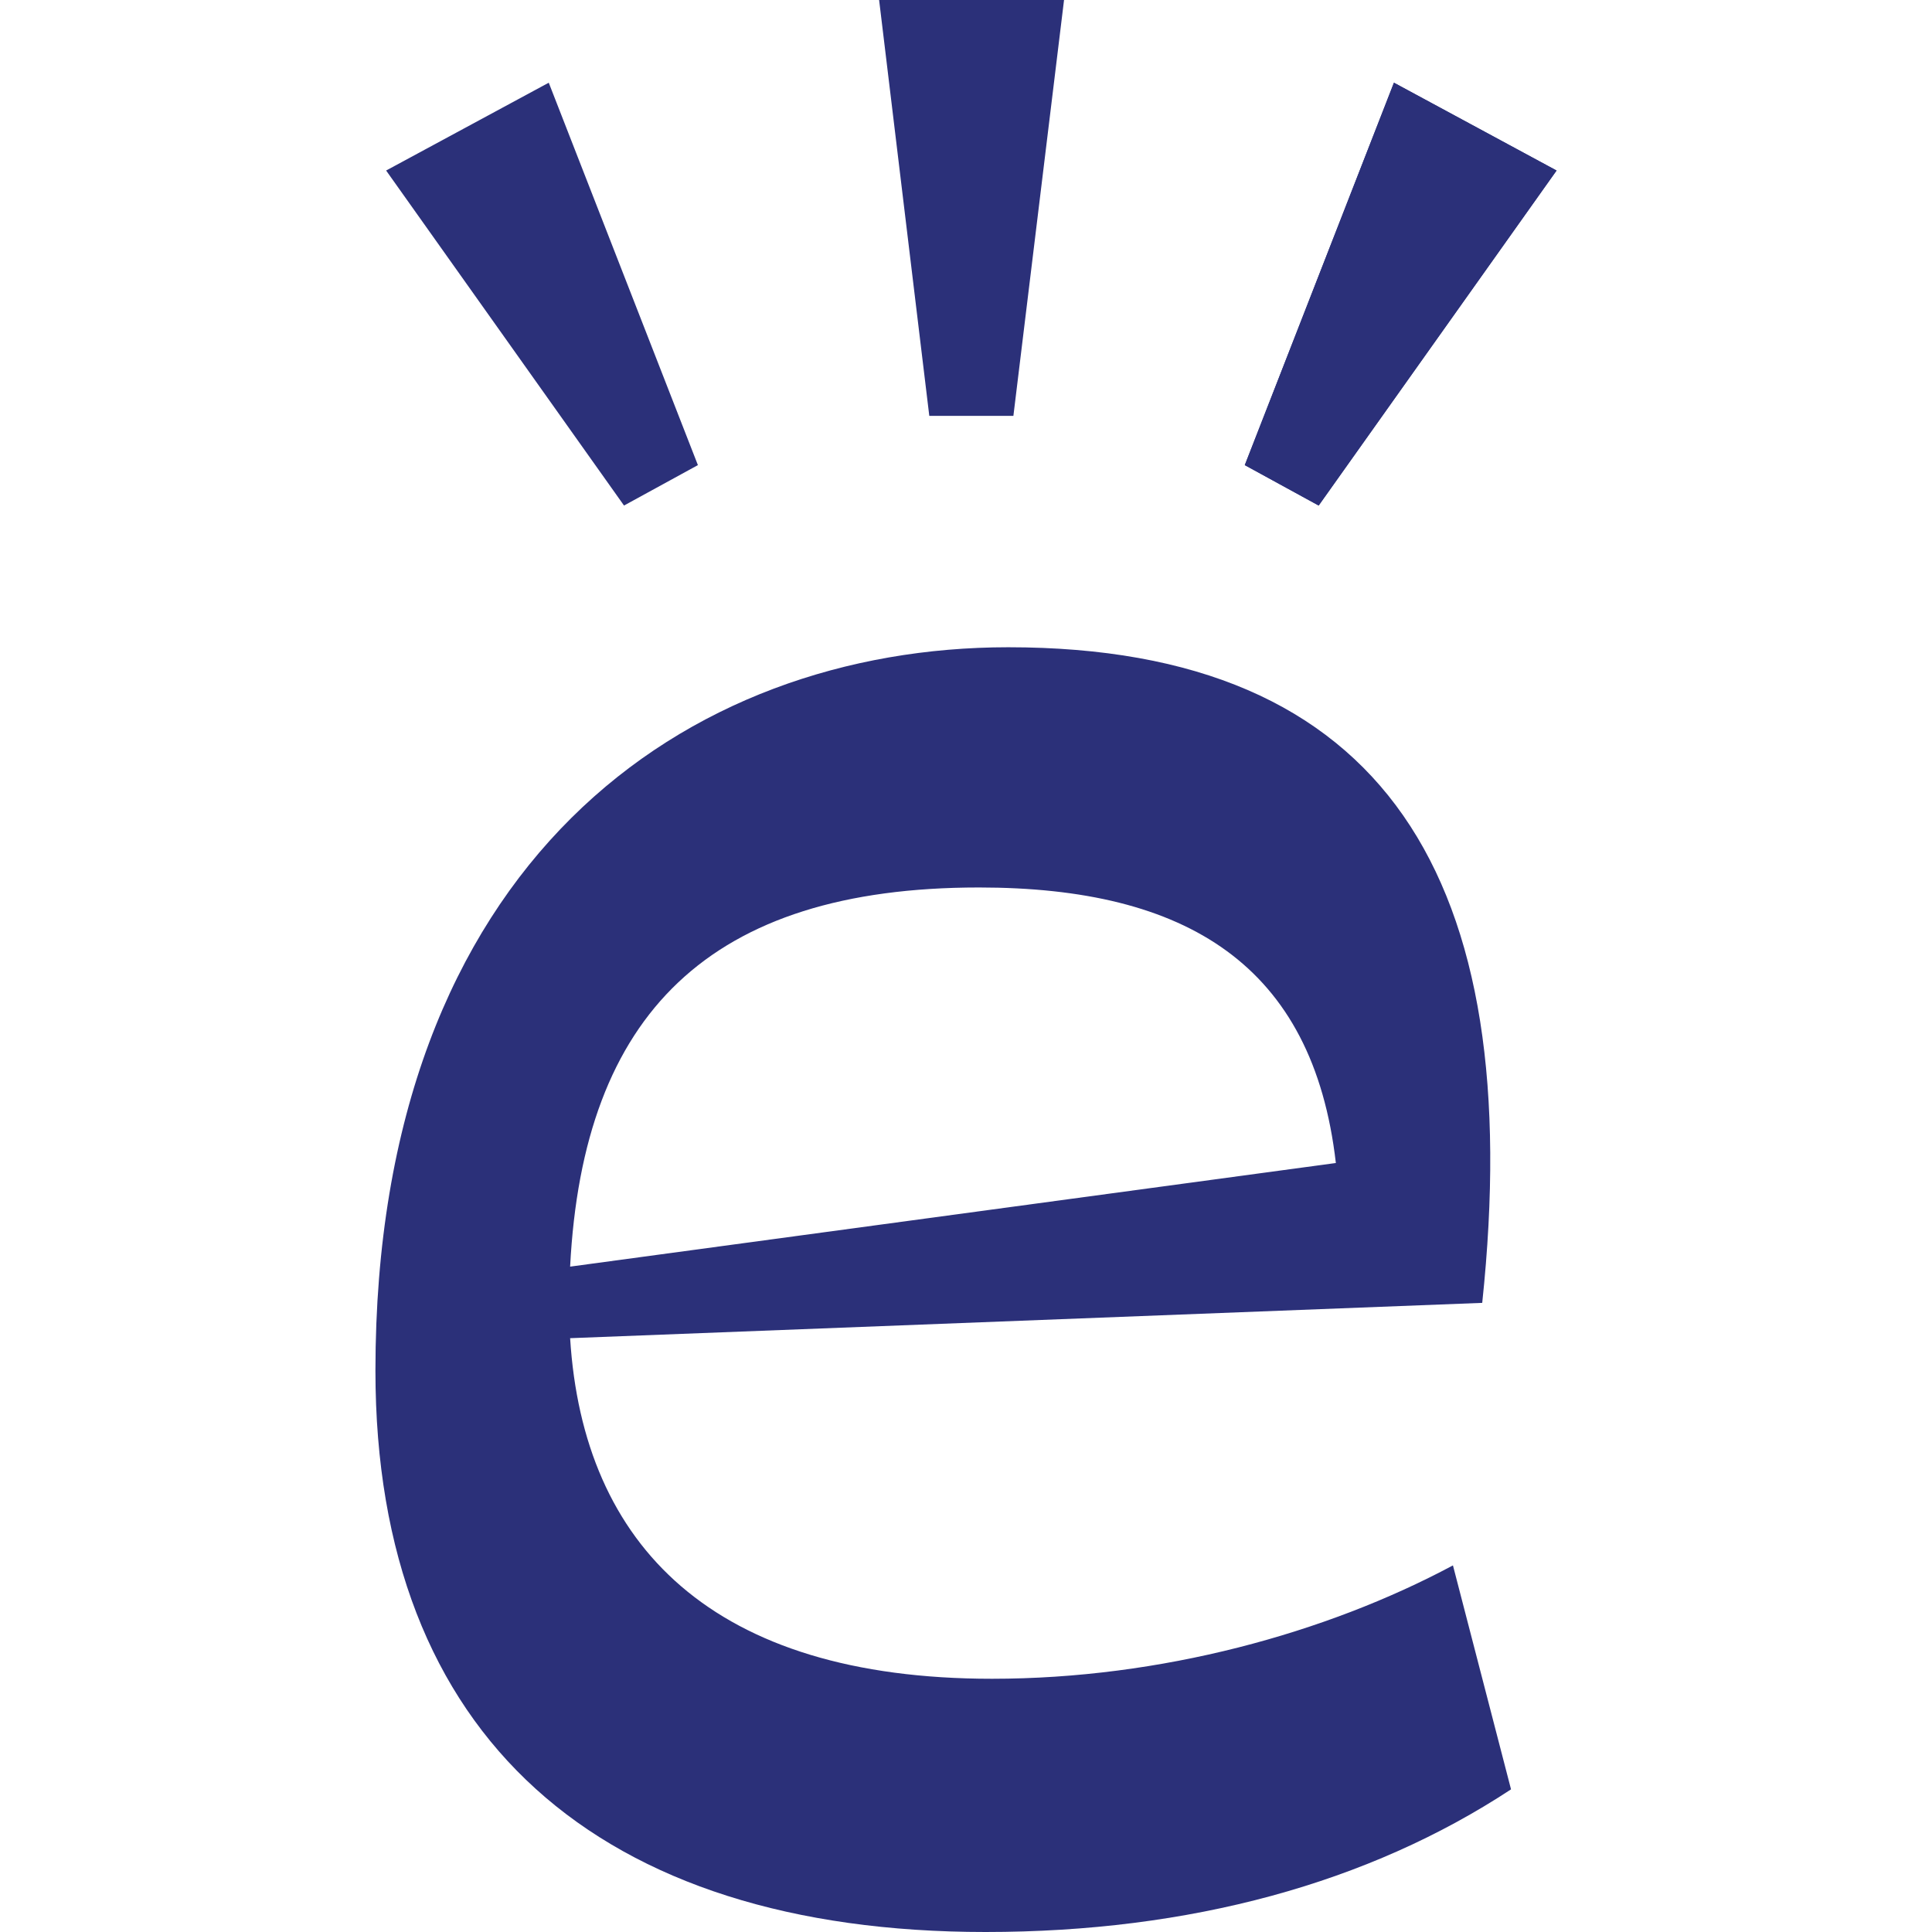 <svg xmlns="http://www.w3.org/2000/svg" width="554.4" height="554.4"><g fill="#2b3079"><path d="M433.6 513.467C392.667 540.4 341.467 554.4 282.8 554.4c-110.8 0-175.067-55.867-175.067-161.067 0-146.133 89.334-207.6 181.6-207.6 108 0 148.934 66.134 136 188.134L163.6 384c3.733 59.6 40.934 97.733 121.067 97.733 48.4 0 95.866-13.066 132.266-32.533zm-270-150l219.733-29.734c-6.533-56.8-42.8-79.066-102.4-79.066-77.333 0-113.6 36.266-117.333 108.8M252.267 0l14.4 119.333H290.8L305.333 0h-53.066M446.667 48.933L378.4 145.067l-21.2-11.6L400 23.733l46.667 25.2"/><path d="M446.667 48.933L378.4 145.067l-21.2-11.6L400 23.733l46.667 25.2M110.8 48.933l68.267 96.134 21.2-11.6-42.8-109.734-46.667 25.2"/></g></svg>